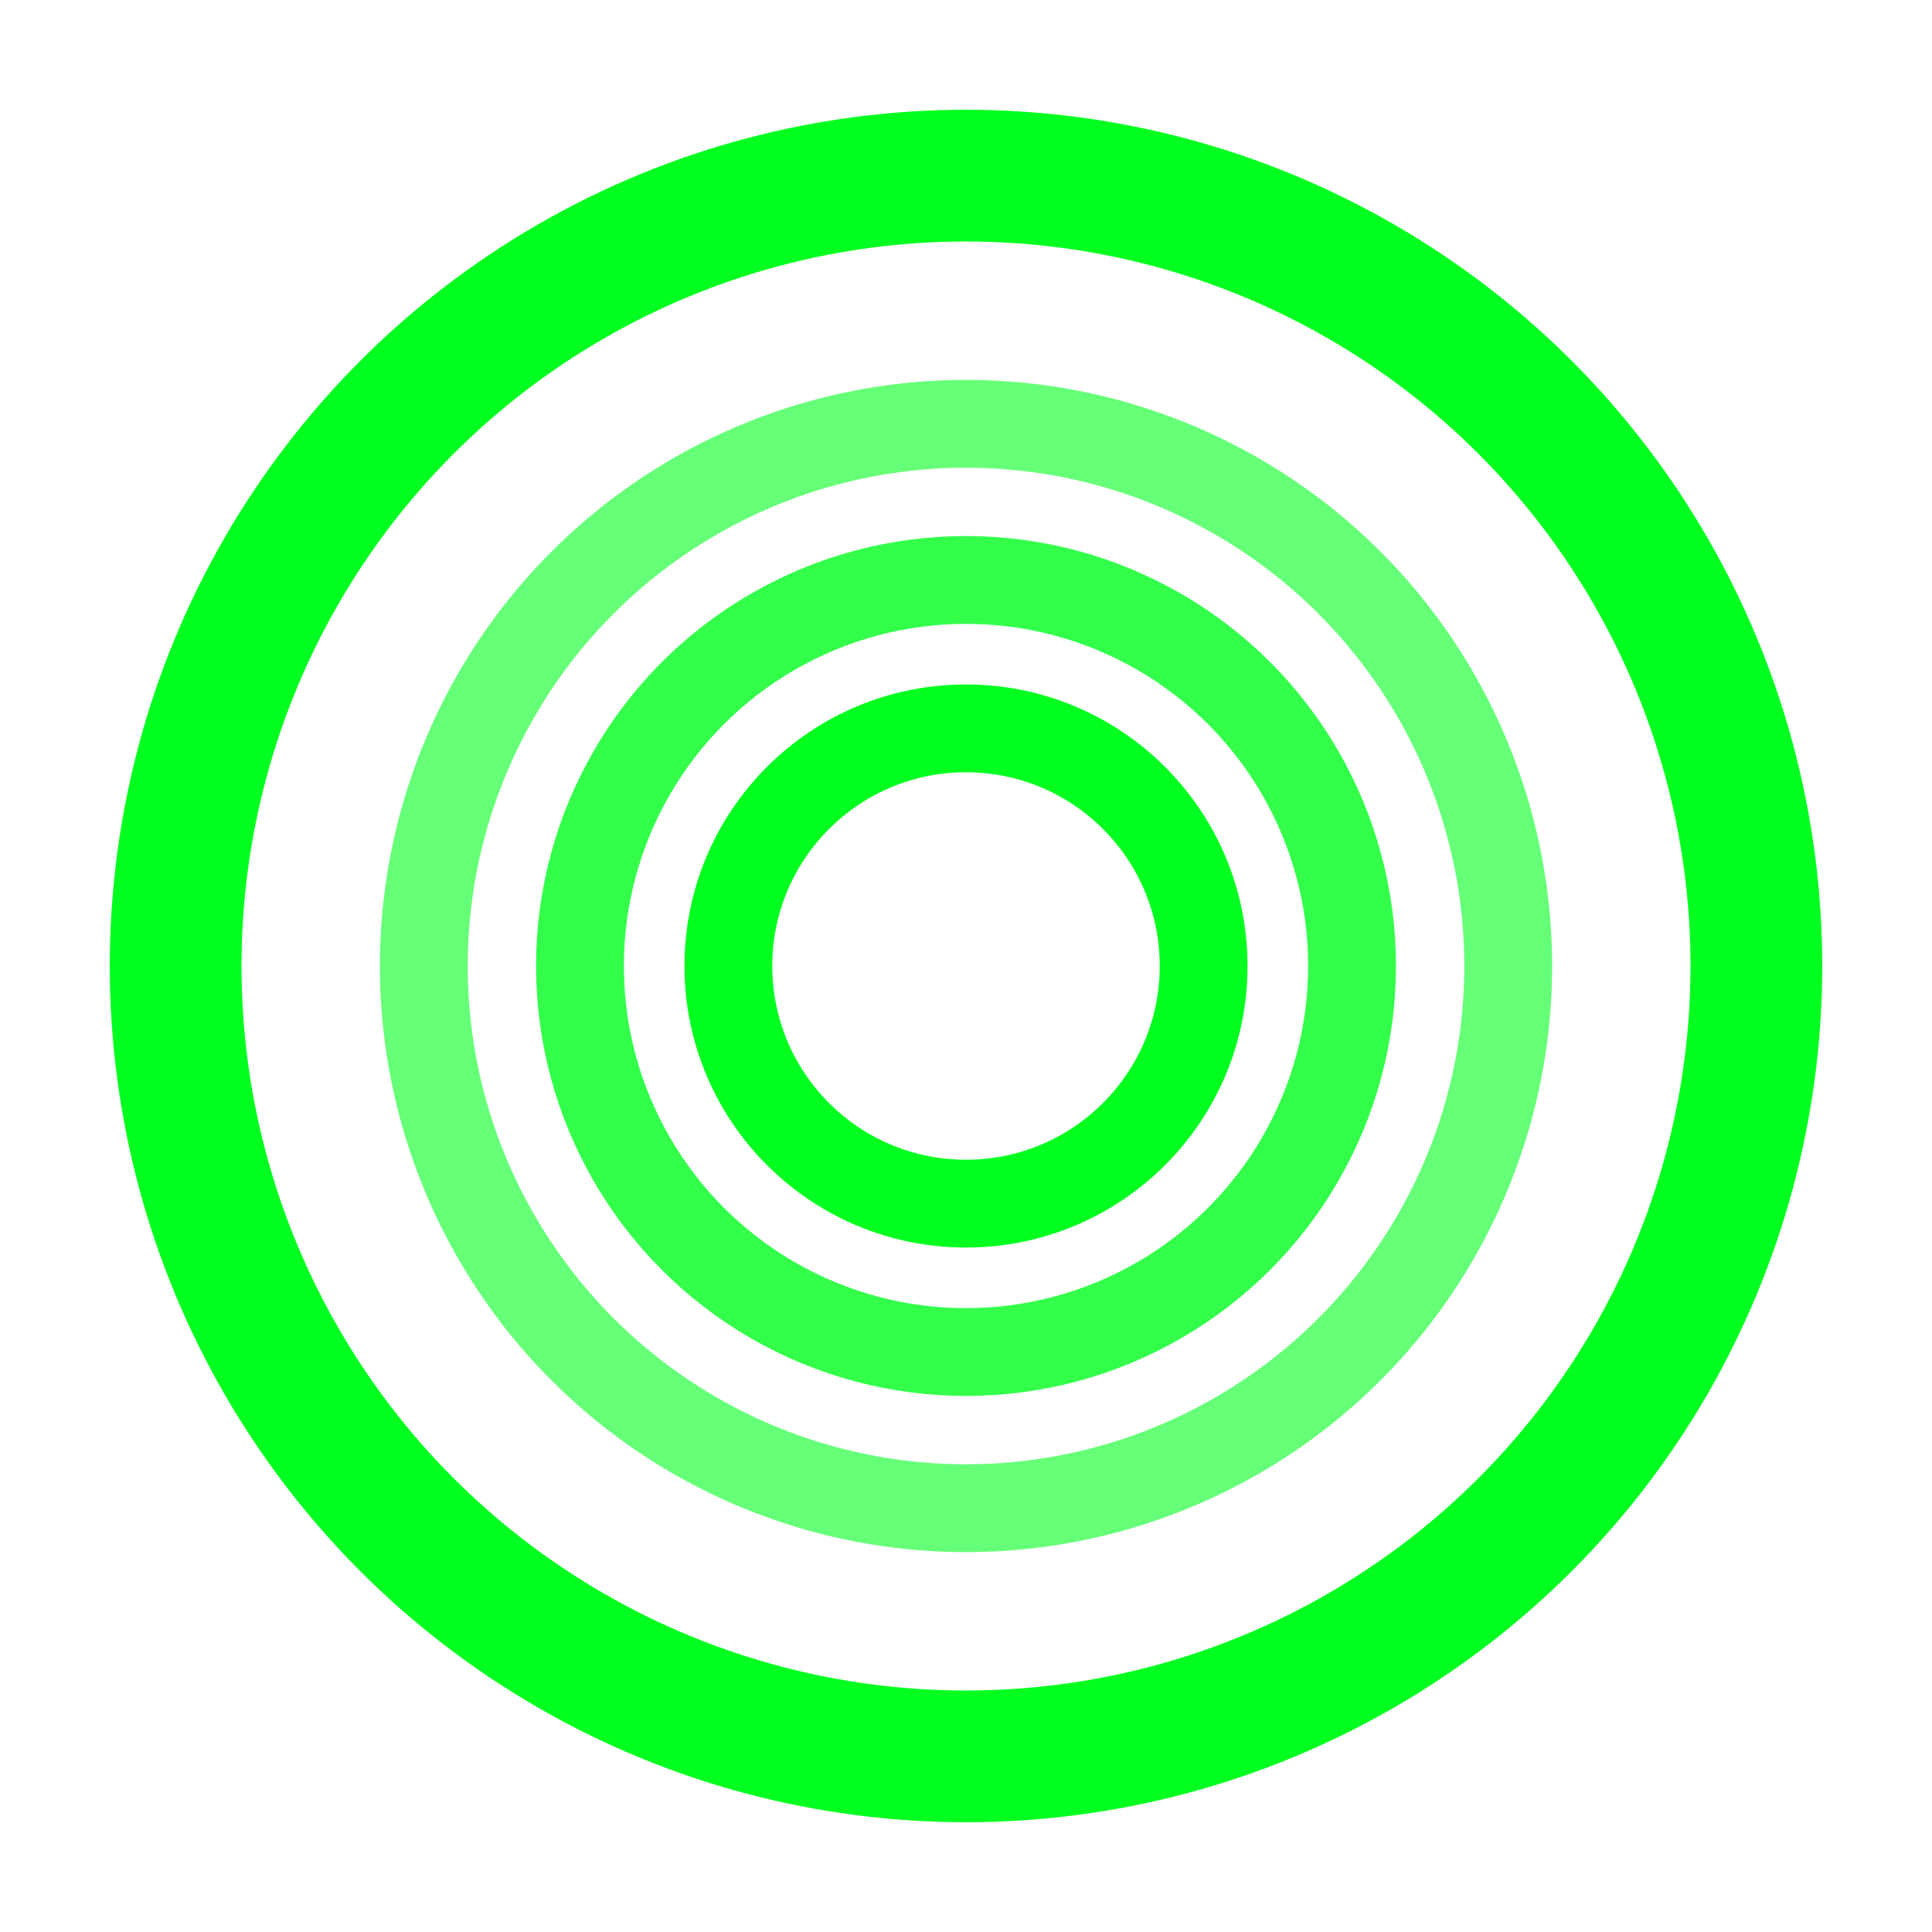 <svg xmlns="http://www.w3.org/2000/svg" xmlns:svg="http://www.w3.org/2000/svg" id="svg4896" width="22" height="22" enable-background="new" version="1.1" viewBox="0 0 22 22"><g id="layer1" transform="translate(0,-1030.362)"><circle id="path5448" cx="11" cy="1041.362" r="9" fill="none" fill-opacity="1" stroke="#01ff1f" stroke-dasharray="none" stroke-linecap="round" stroke-linejoin="round" stroke-miterlimit="4" stroke-opacity="1" stroke-width="1.5" opacity="1"/><circle id="path5448-3" cx="11" cy="1041.362" r="6.174" fill="none" fill-opacity="1" stroke="#01ff1f" stroke-dasharray="none" stroke-linecap="round" stroke-linejoin="round" stroke-miterlimit="4" stroke-opacity="1" stroke-width="1" opacity=".6"/><circle id="path5448-3-6" cx="11" cy="1041.362" r="4.396" fill="none" fill-opacity="1" stroke="#01ff1f" stroke-dasharray="none" stroke-linecap="round" stroke-linejoin="round" stroke-miterlimit="4" stroke-opacity="1" stroke-width="1" opacity=".8"/><circle id="path5448-3-6-7" cx="11" cy="1041.362" r="2.706" fill="none" fill-opacity="1" stroke="#01ff1f" stroke-dasharray="none" stroke-linecap="round" stroke-linejoin="round" stroke-miterlimit="4" stroke-opacity="1" stroke-width="1" opacity="1"/></g></svg>